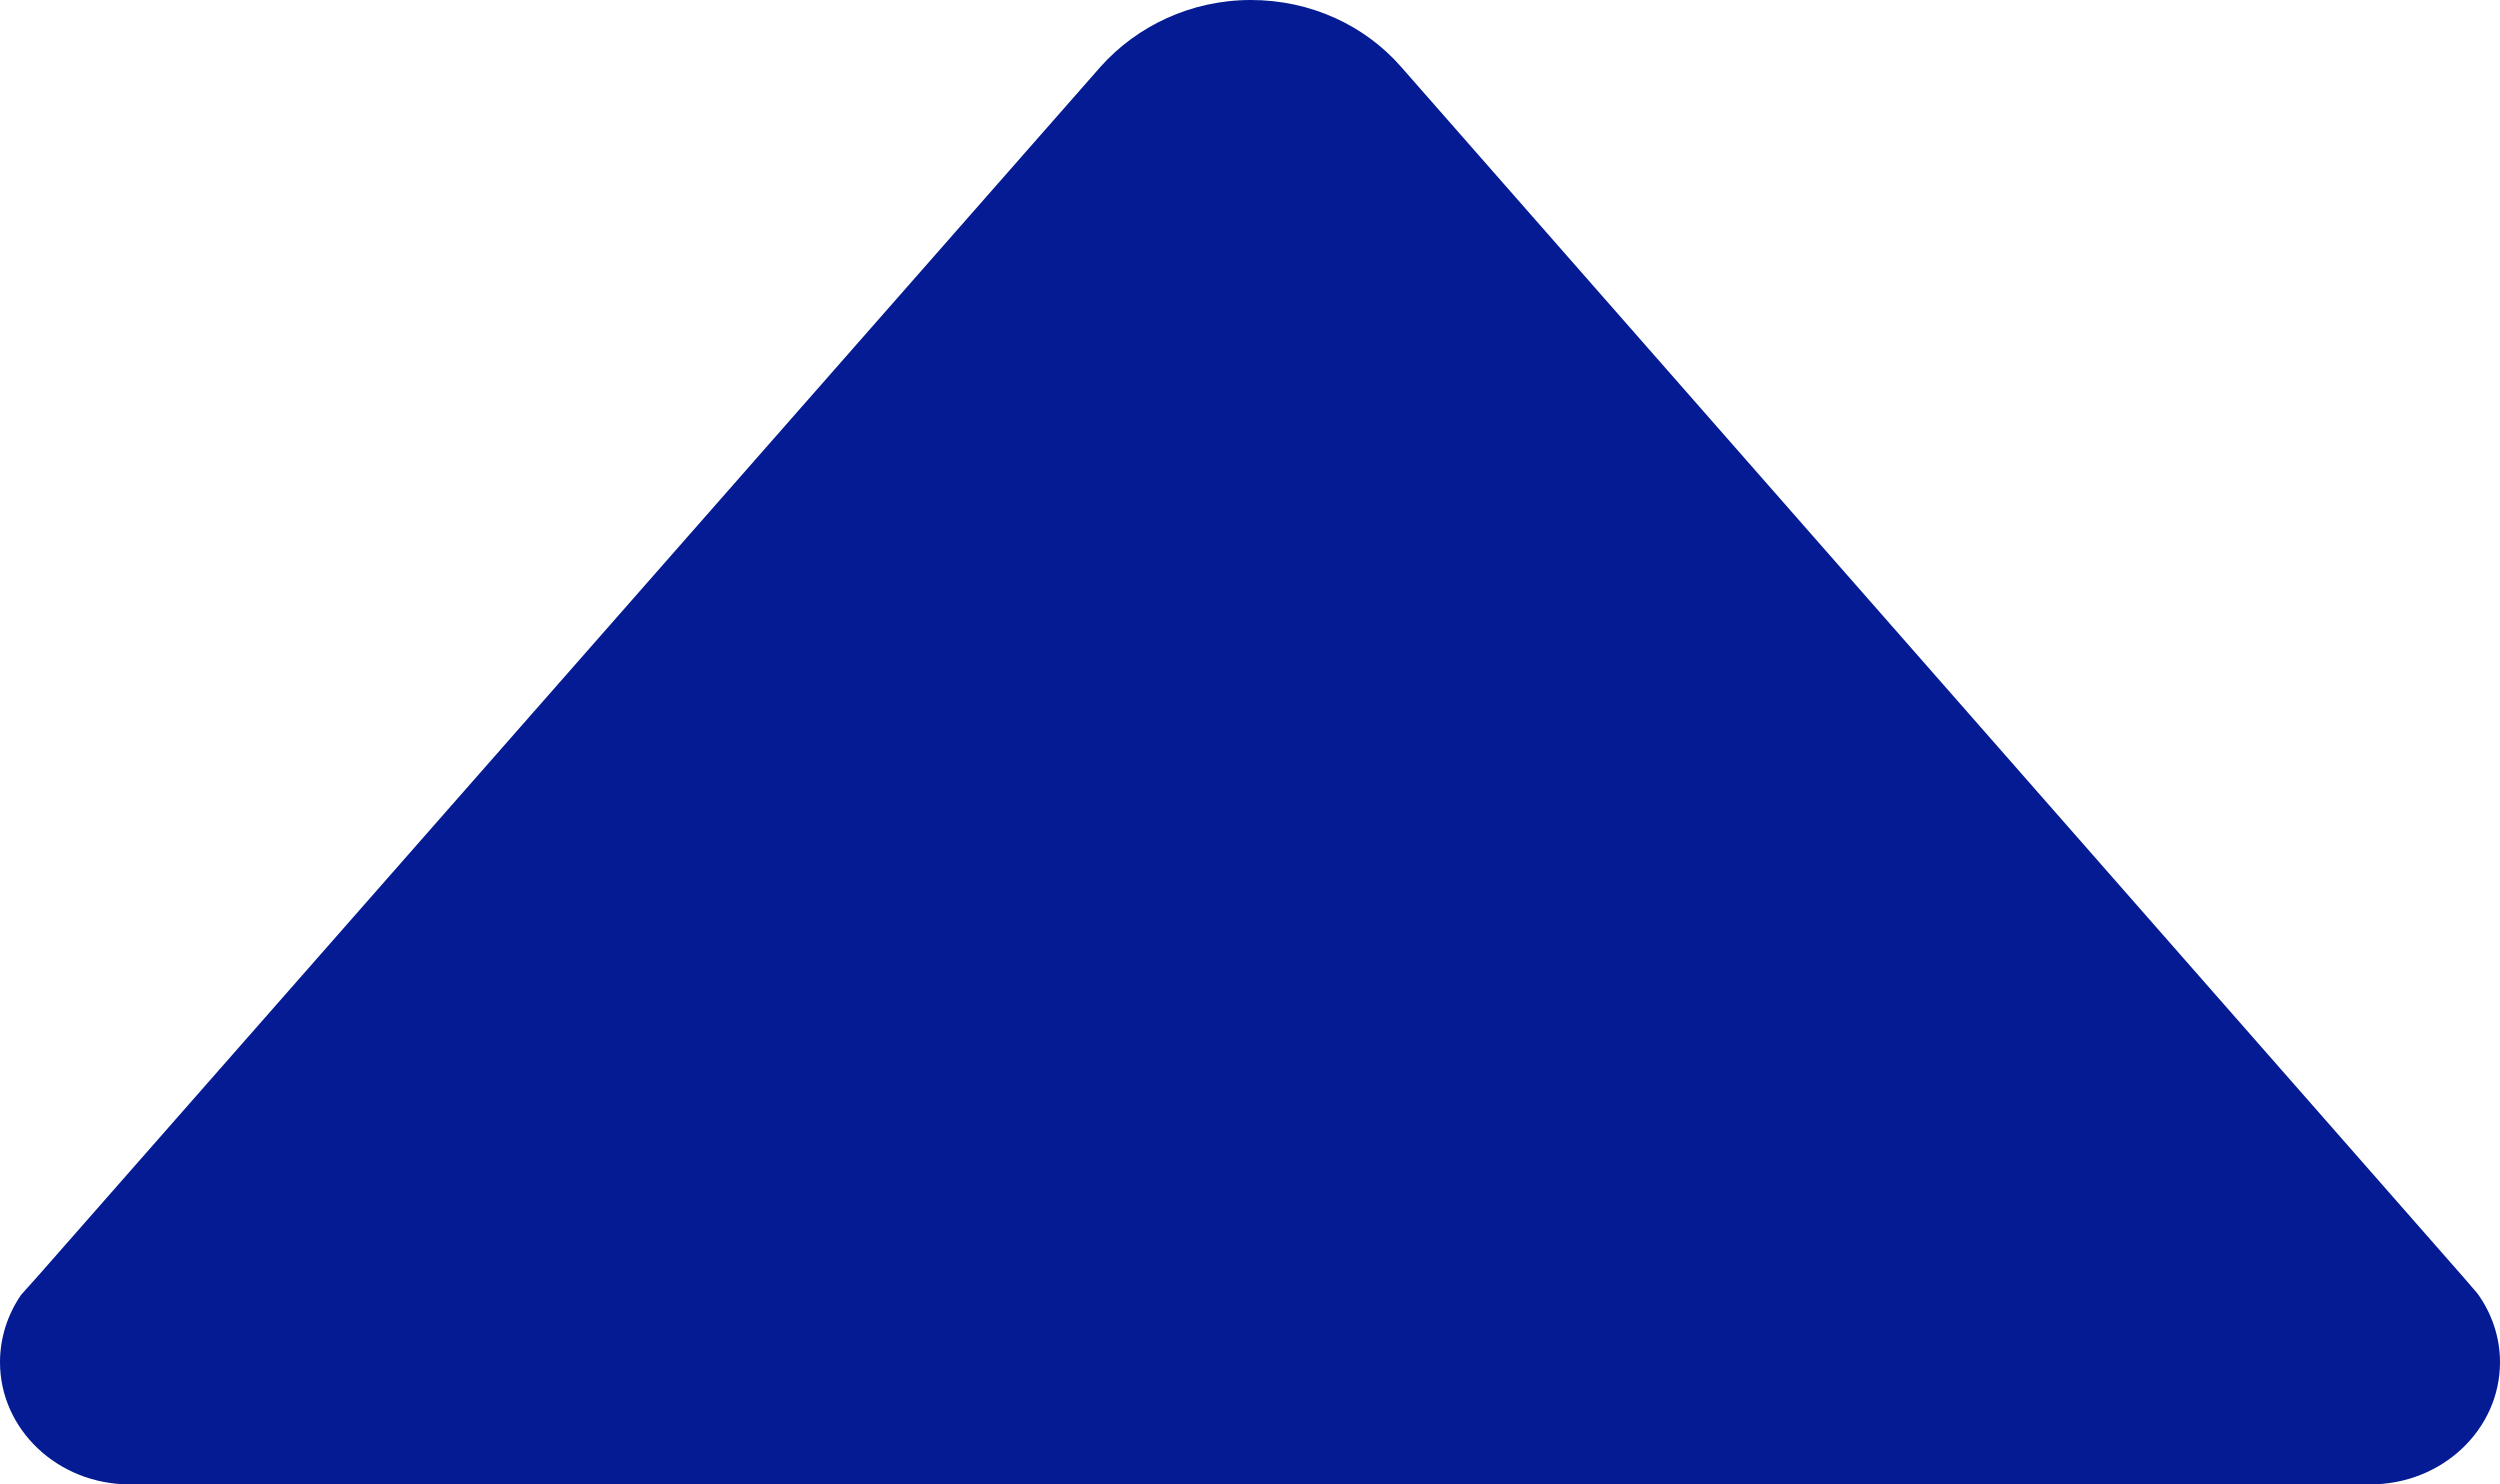 <svg width="32" height="19" viewBox="0 0 32 19" fill="none" xmlns="http://www.w3.org/2000/svg">
<path d="M31.71 16.555L31.53 16.346L17.93 0.851C17.47 0.327 16.78 0 16.01 0C15.24 0 14.55 0.337 14.09 0.851L0.5 16.317L0.27 16.574C0.1 16.822 0 17.119 0 17.436C0 18.297 0.74 19 1.66 19L30.34 19C31.26 19 32 18.297 32 17.436C32 17.109 31.89 16.802 31.71 16.555Z" fill="#041B94"/>
</svg>
